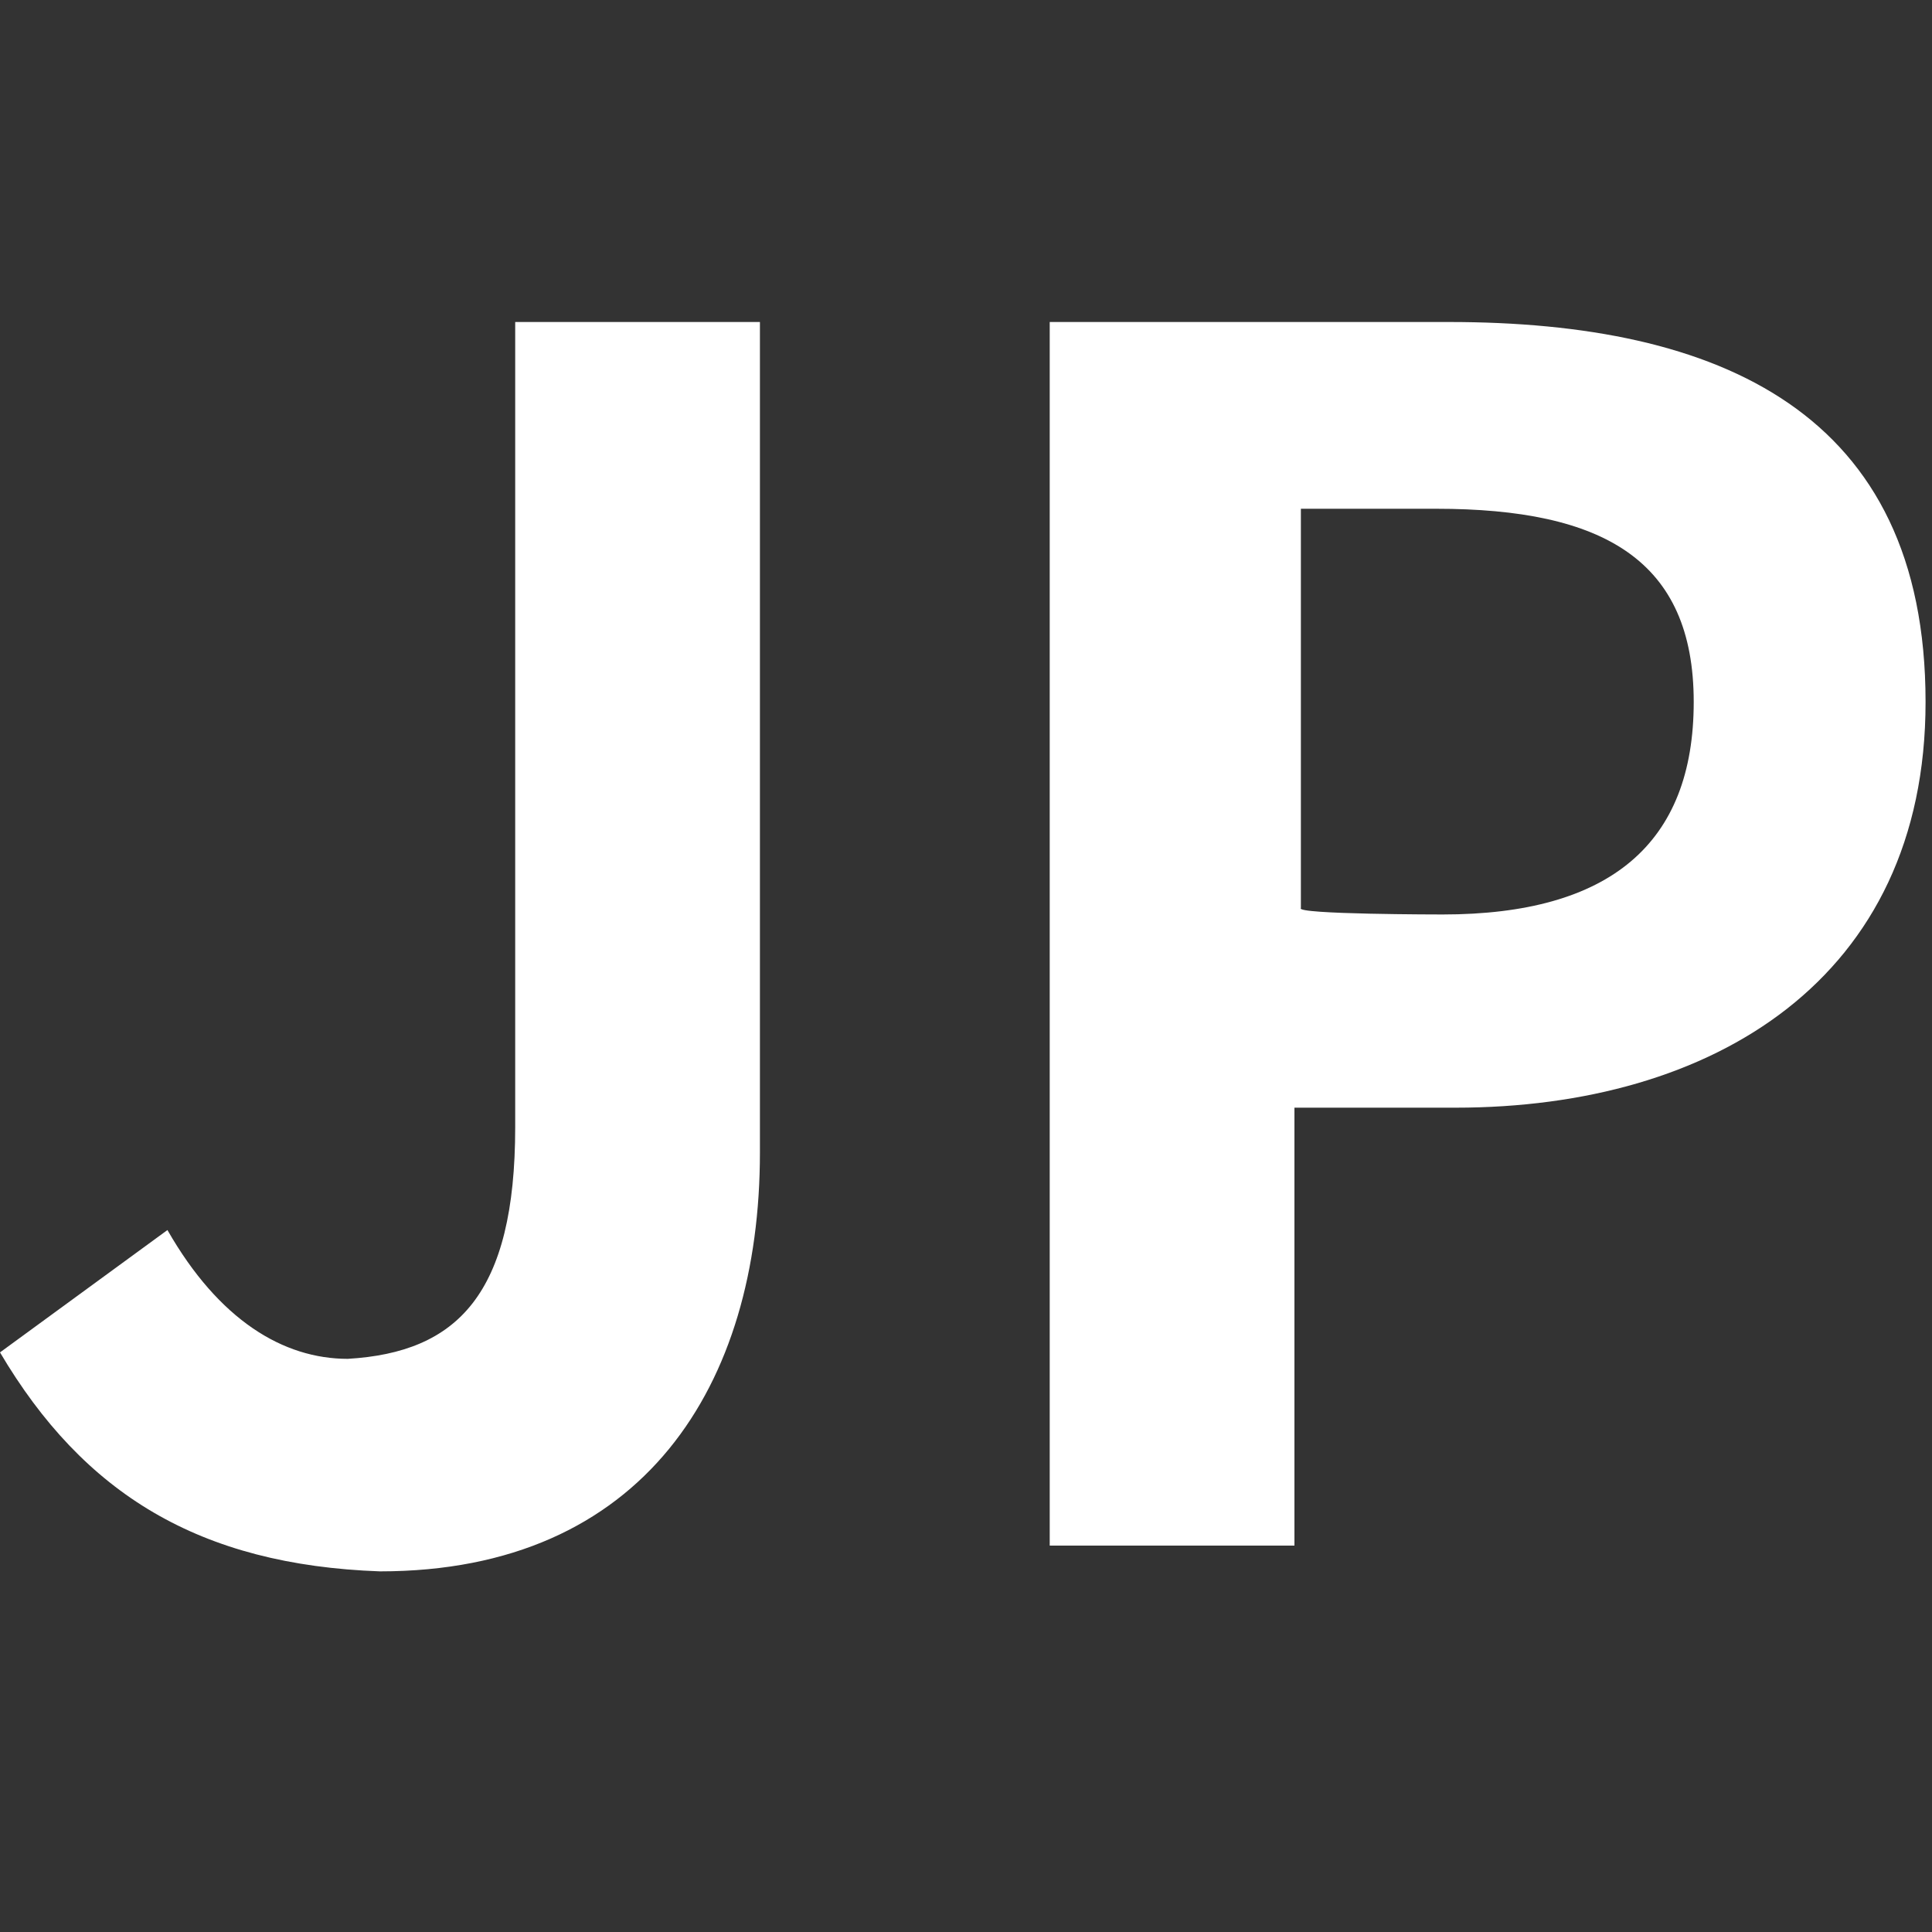 <?xml version="1.0" encoding="utf-8"?>
<!-- Generator: Adobe Illustrator 23.0.0, SVG Export Plug-In . SVG Version: 6.00 Build 0)  -->
<svg version="1.1" id="圖層_1" xmlns="http://www.w3.org/2000/svg" xmlns:xlink="http://www.w3.org/1999/xlink" x="0px" y="0px"
	 viewBox="0 0 30 30" style="enable-background:new 0 0 30 30;" xml:space="preserve">
<rect x="0" y="0" width="30" height="30" fill="#333333" stroke="none"/>
<style type="text/css">
	.st0{fill:#FFFFFF;}
</style>
<g>
	<path class="st0" d="M0,21l2.6-1.9c0.8,1.4,1.8,2,2.8,2C7.1,21,8,20.1,8,17.5V5h3.8v12.9c0,3.6-1.8,6.5-5.9,6.5
		C3.1,24.3,1.3,23.2,0,21z"/>
	<path class="st0" d="M16.3,5h6.2c4.2,0,7.4,1.4,7.4,5.9c0,4.3-3.3,6.3-7.3,6.3h-2.5V24h-3.8V5z M22.4,14.2c2.6,0,3.9-1.1,3.9-3.3
		c0-2.2-1.4-3-4-3h-2.1v6.2C20.1,14.2,22.4,14.2,22.4,14.2z"/>
</g>
</svg>
